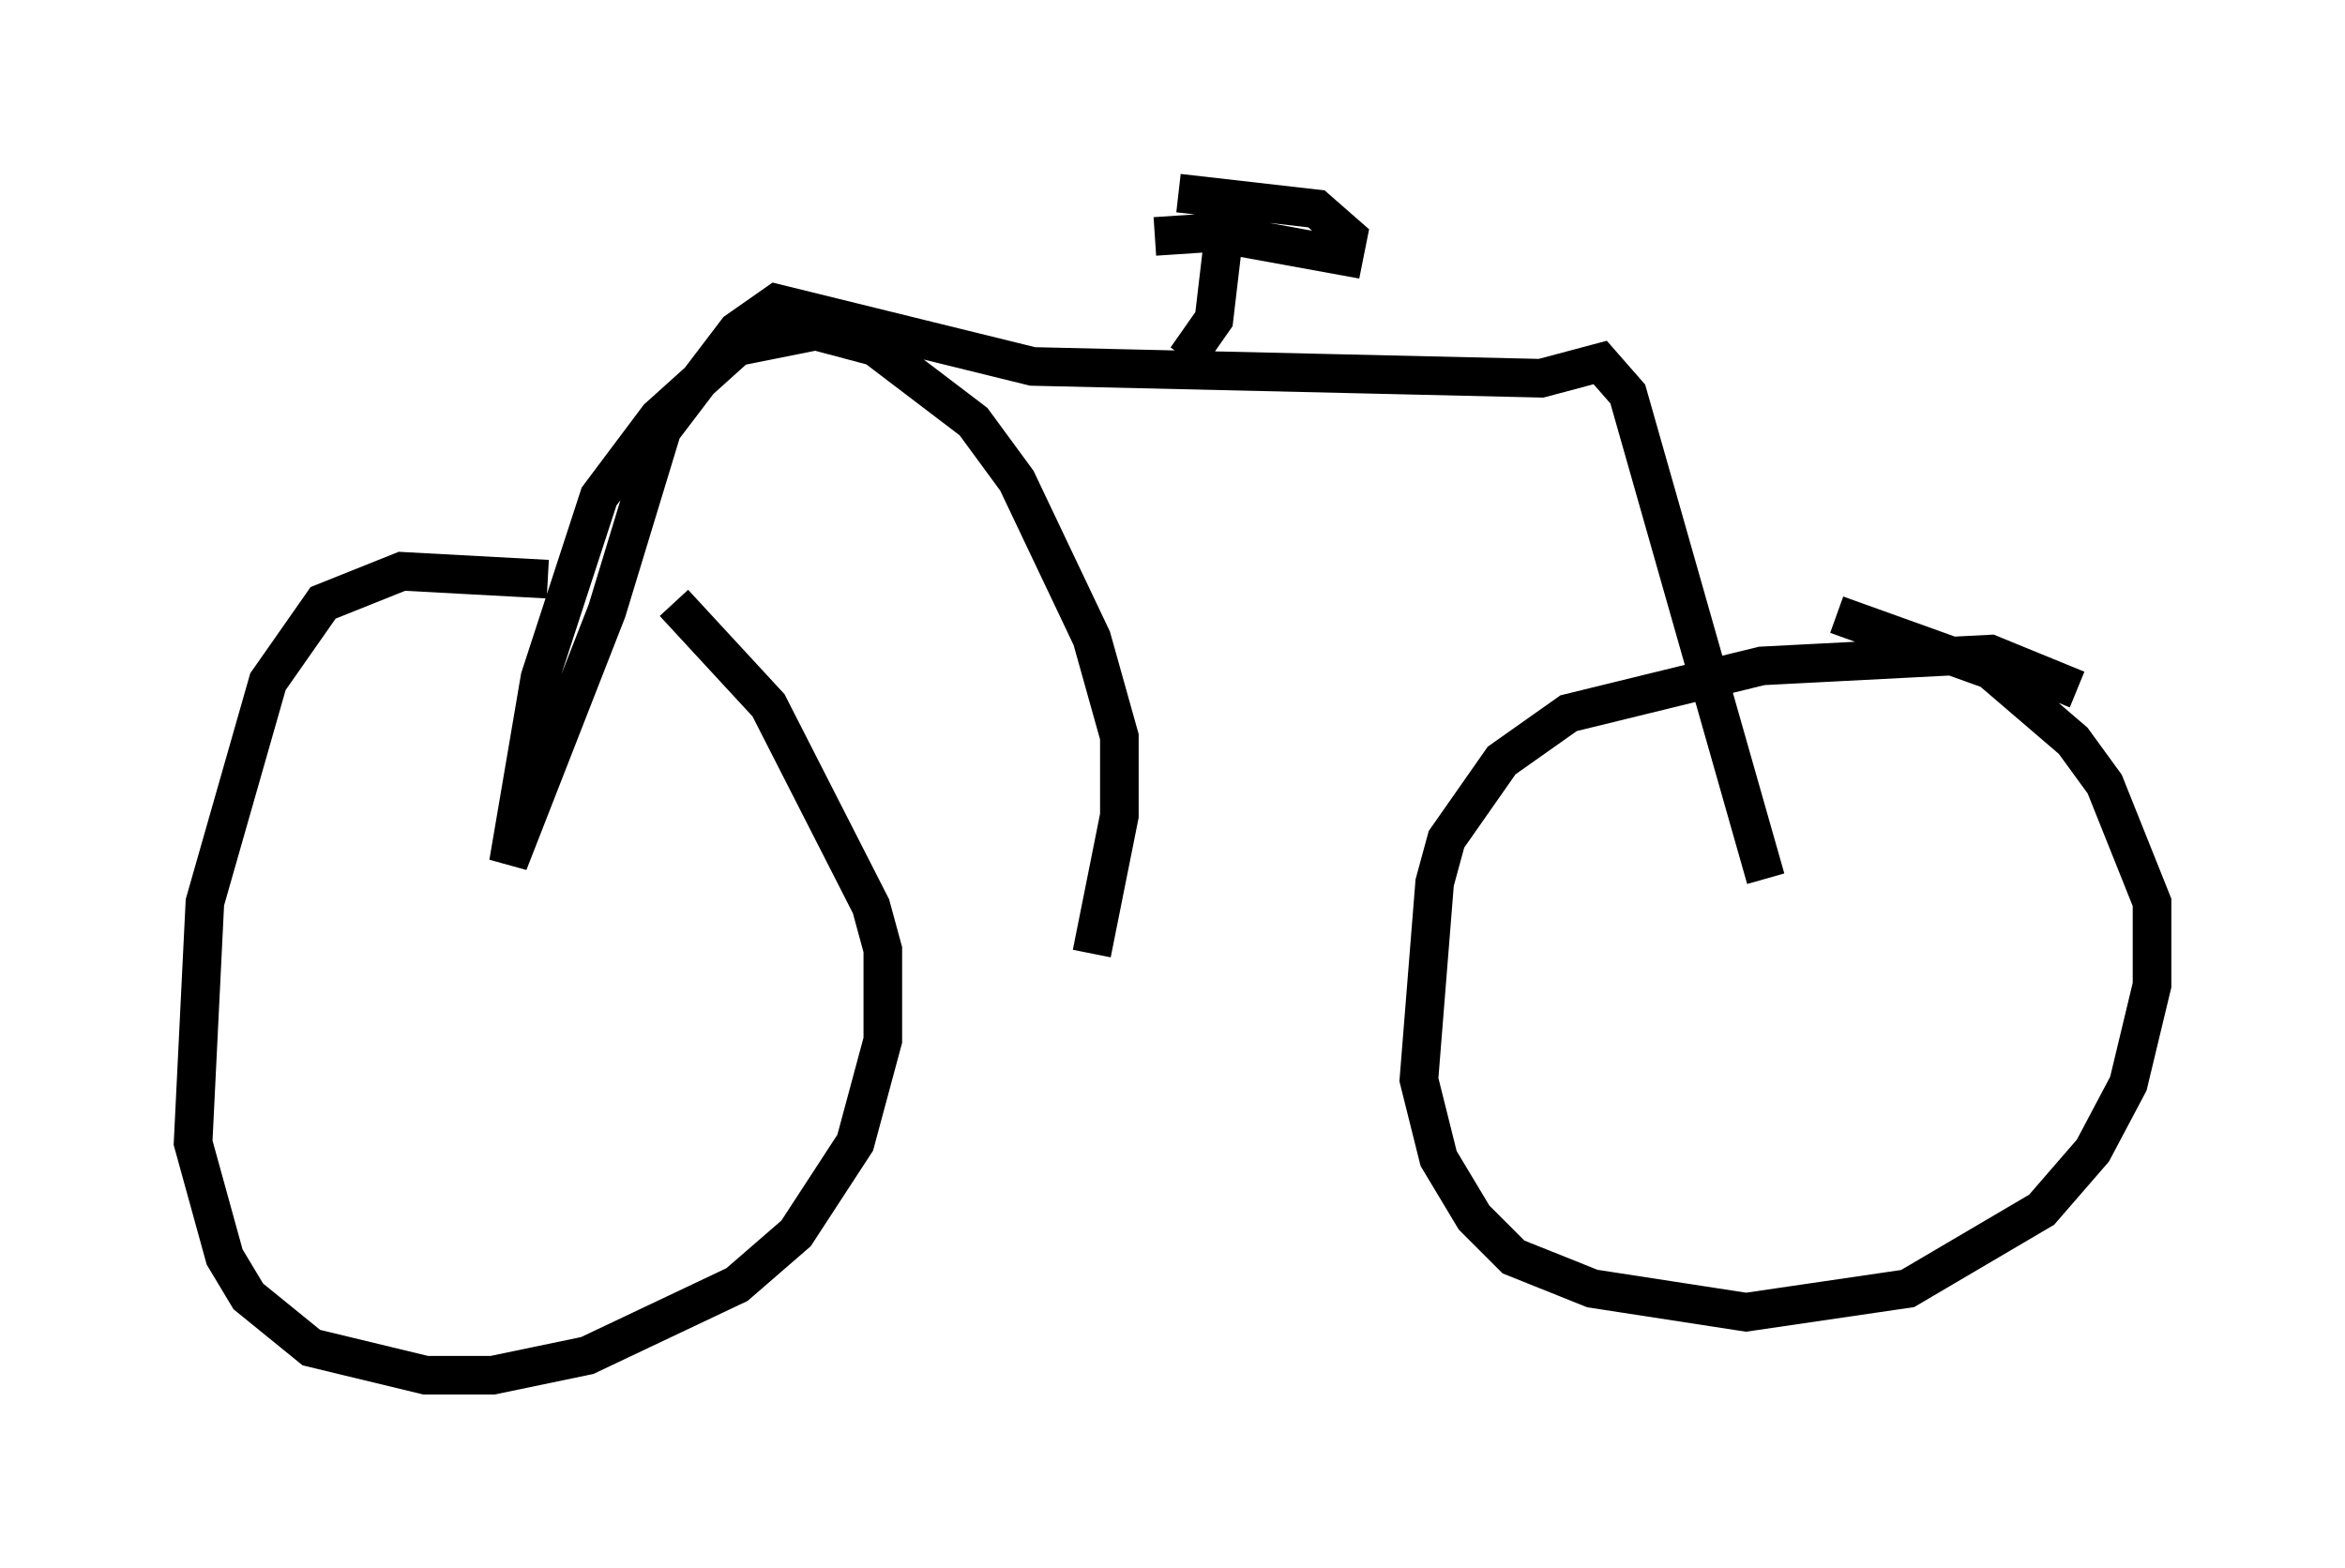 <?xml version="1.0" encoding="utf-8" ?>
<svg baseProfile="full" height="40.625" version="1.1" width="60.736" xmlns="http://www.w3.org/2000/svg" xmlns:ev="http://www.w3.org/2001/xml-events" xmlns:xlink="http://www.w3.org/1999/xlink"><defs /><rect fill="white" height="40.625" width="60.736" x="0" y="0" /><path d="M18.067, 16.025 m-3.879, -1.021 l-3.777, -0.204 -2.042, 0.817 l-1.429, 2.042 -1.633, 5.717 l-0.306, 6.227 0.817, 2.96 l0.613, 1.021 1.633, 1.327 l2.96, 0.715 1.735, 0.0 l2.45, -0.51 3.879, -1.838 l1.531, -1.327 1.531, -2.348 l0.715, -2.654 0.0, -2.348 l-0.306, -1.123 -2.654, -5.206 l-2.45, -2.654 m36.342, 2.246 l-2.246, -0.919 -5.921, 0.306 l-5.002, 1.225 -1.735, 1.225 l-1.429, 2.042 -0.306, 1.123 l-0.408, 5.104 0.51, 2.042 l0.919, 1.531 1.021, 1.021 l2.042, 0.817 3.981, 0.613 l4.185, -0.613 3.471, -2.042 l1.327, -1.531 0.919, -1.735 l0.613, -2.552 0.0, -2.144 l-1.225, -3.063 -0.817, -1.123 l-2.144, -1.838 -3.981, -1.429 m-19.294, 8.779 l0.715, -3.573 0.0, -2.042 l-0.715, -2.552 -1.94, -4.083 l-1.123, -1.531 -2.552, -1.94 l-1.531, -0.408 -2.042, 0.408 l-2.042, 1.838 -1.531, 2.042 l-1.531, 4.696 -0.817, 4.798 l2.552, -6.533 1.429, -4.696 l1.94, -2.552 1.021, -0.715 l6.635, 1.633 13.169, 0.306 l1.531, -0.408 0.715, 0.817 l3.573, 12.556 m-15.006, -13.475 l0.715, -1.021 0.204, -1.735 m-1.735, -0.408 l1.531, -0.102 3.369, 0.613 l0.102, -0.51 -0.817, -0.715 l-3.573, -0.408 " fill="none" stroke="black" stroke-width="1" /></svg>